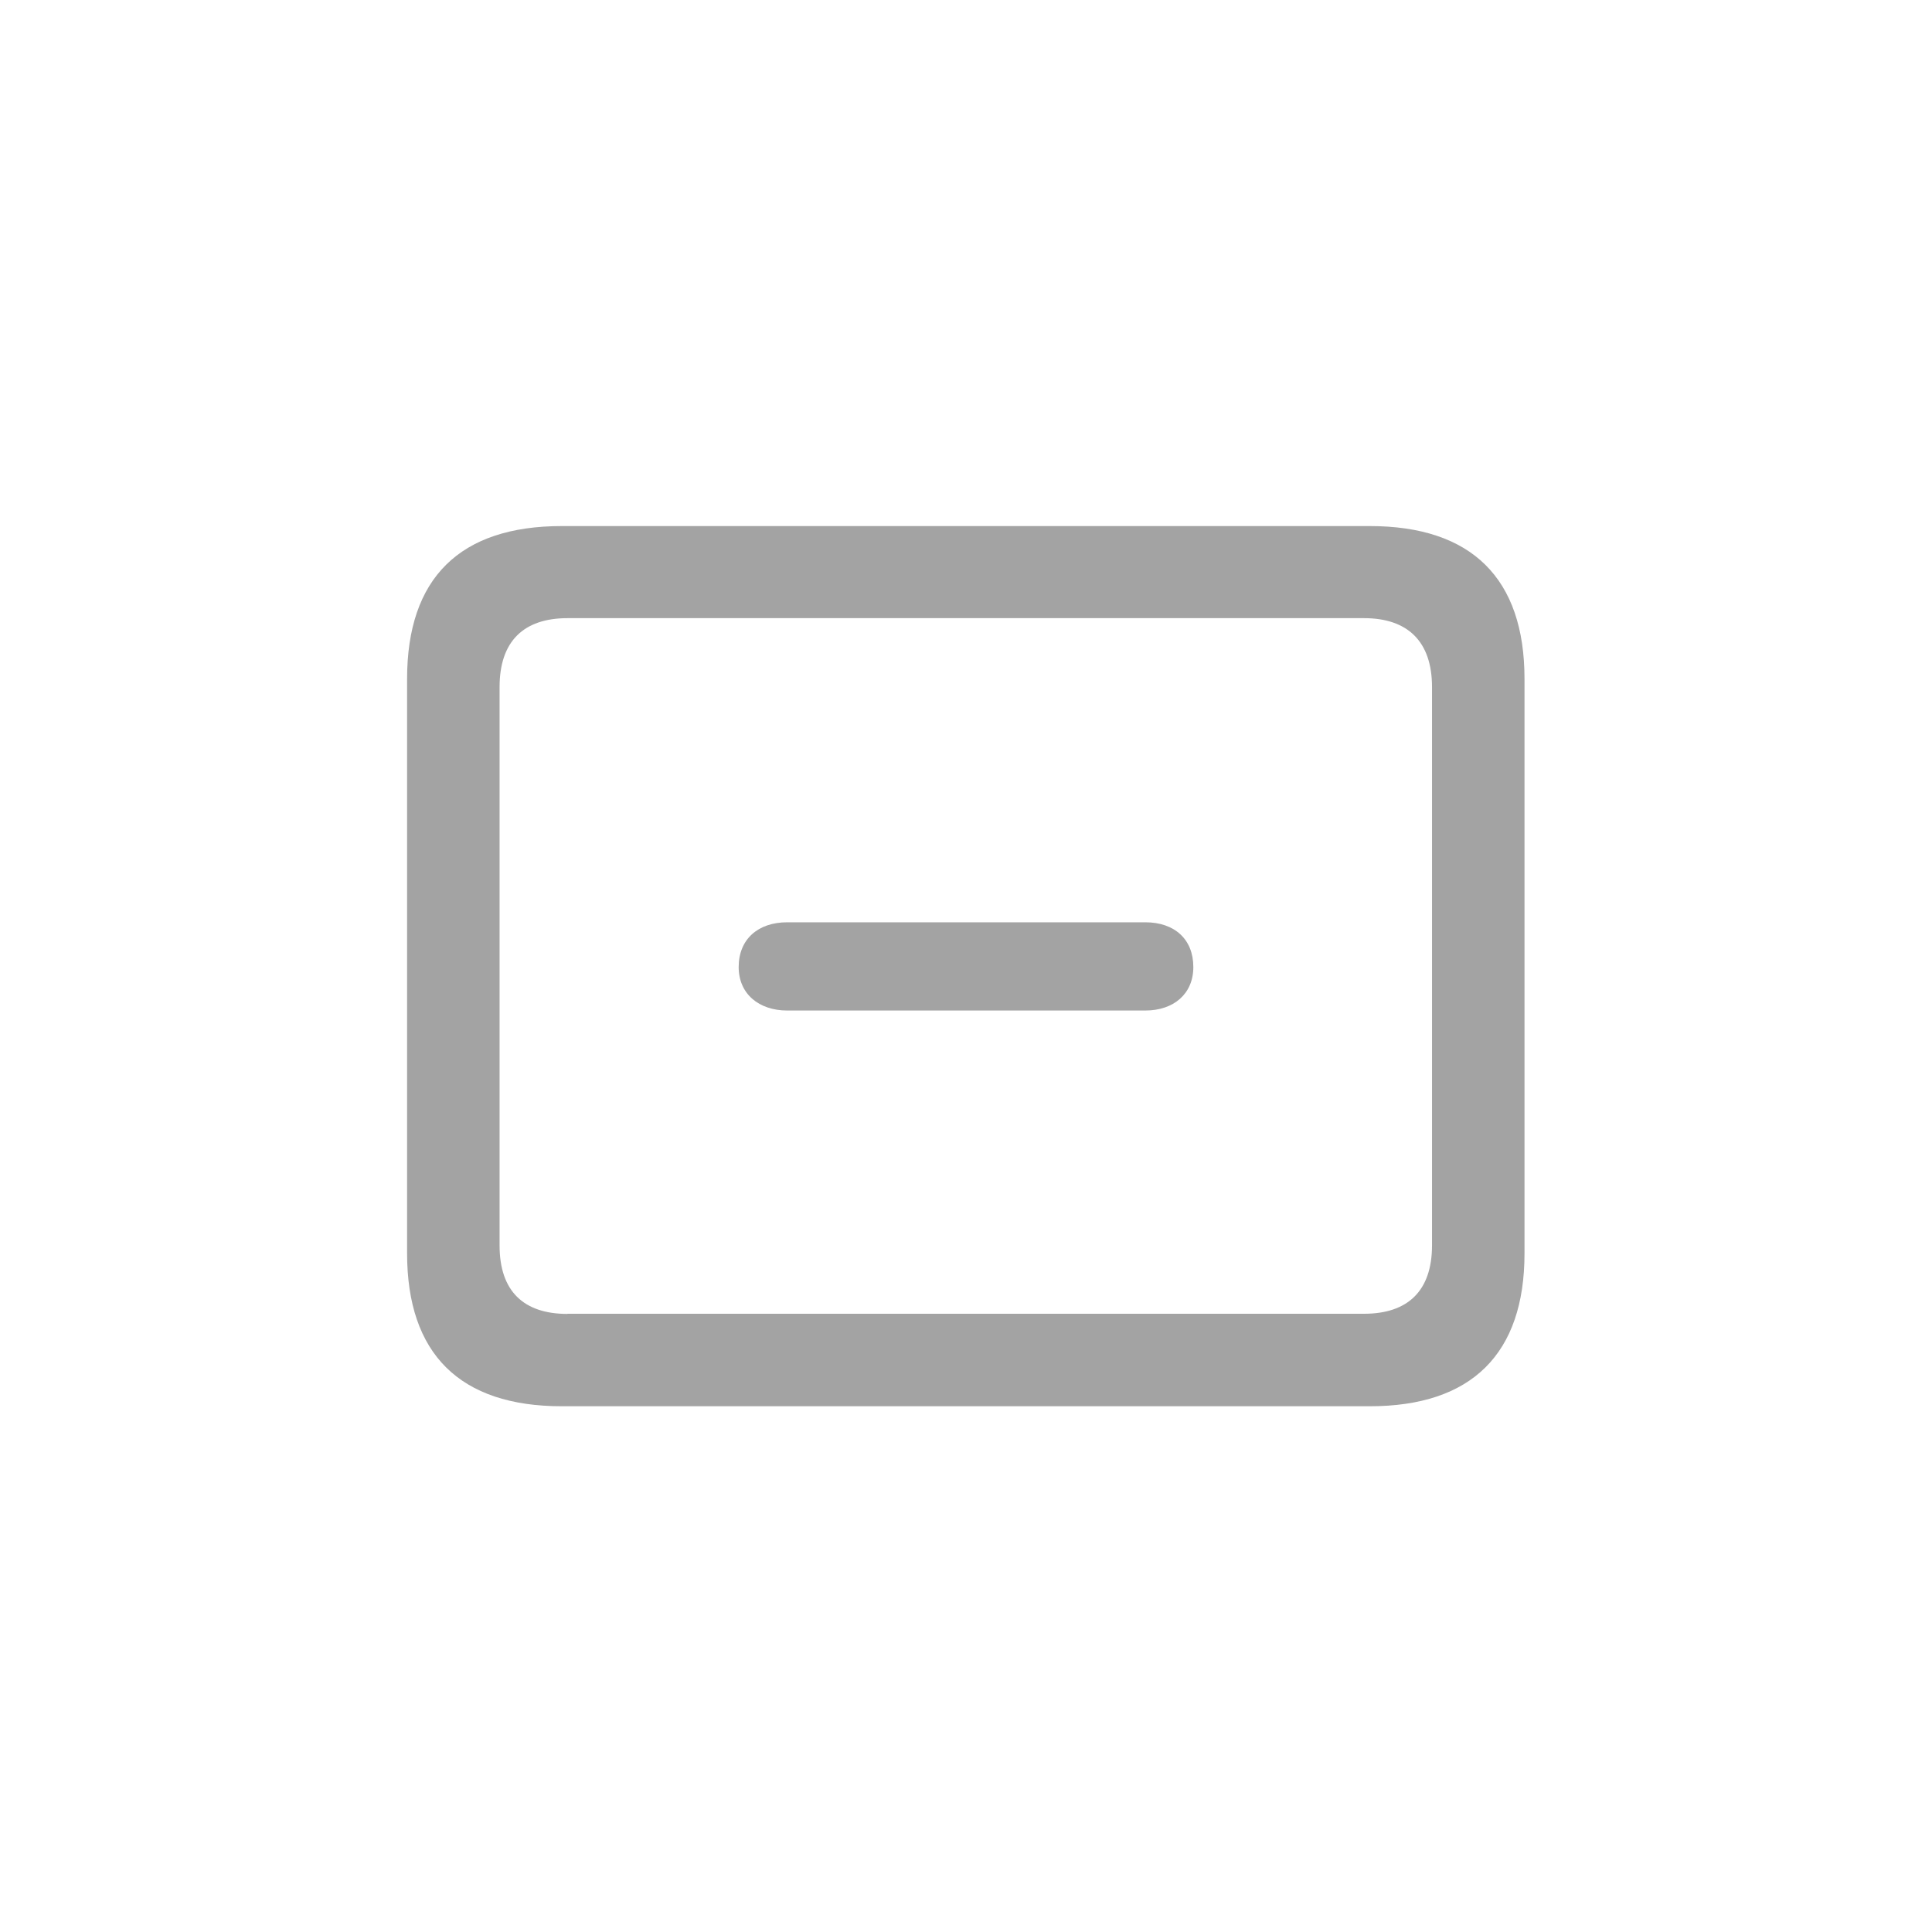 <svg xmlns="http://www.w3.org/2000/svg" width="24" height="24" fill="none"><path fill="#A3A3A3" d="M6.979 17.469c-1.266 0-1.922-.65-1.922-1.899V8.433c0-1.253.656-1.898 1.922-1.898h10.037c1.265 0 1.922.65 1.922 1.898v7.137c0 1.248-.657 1.899-1.922 1.899H6.979Zm.07-1.149h9.896c.54 0 .844-.281.844-.85V8.534c0-.568-.305-.855-.844-.855H7.05c-.545 0-.844.287-.844.855v6.938c0 .568.299.85.844.85Zm2.73-3.767c-.351 0-.603-.206-.603-.54 0-.345.24-.556.603-.556h4.448c.363 0 .597.21.597.556 0 .335-.246.54-.597.54H9.779Z"/></svg>